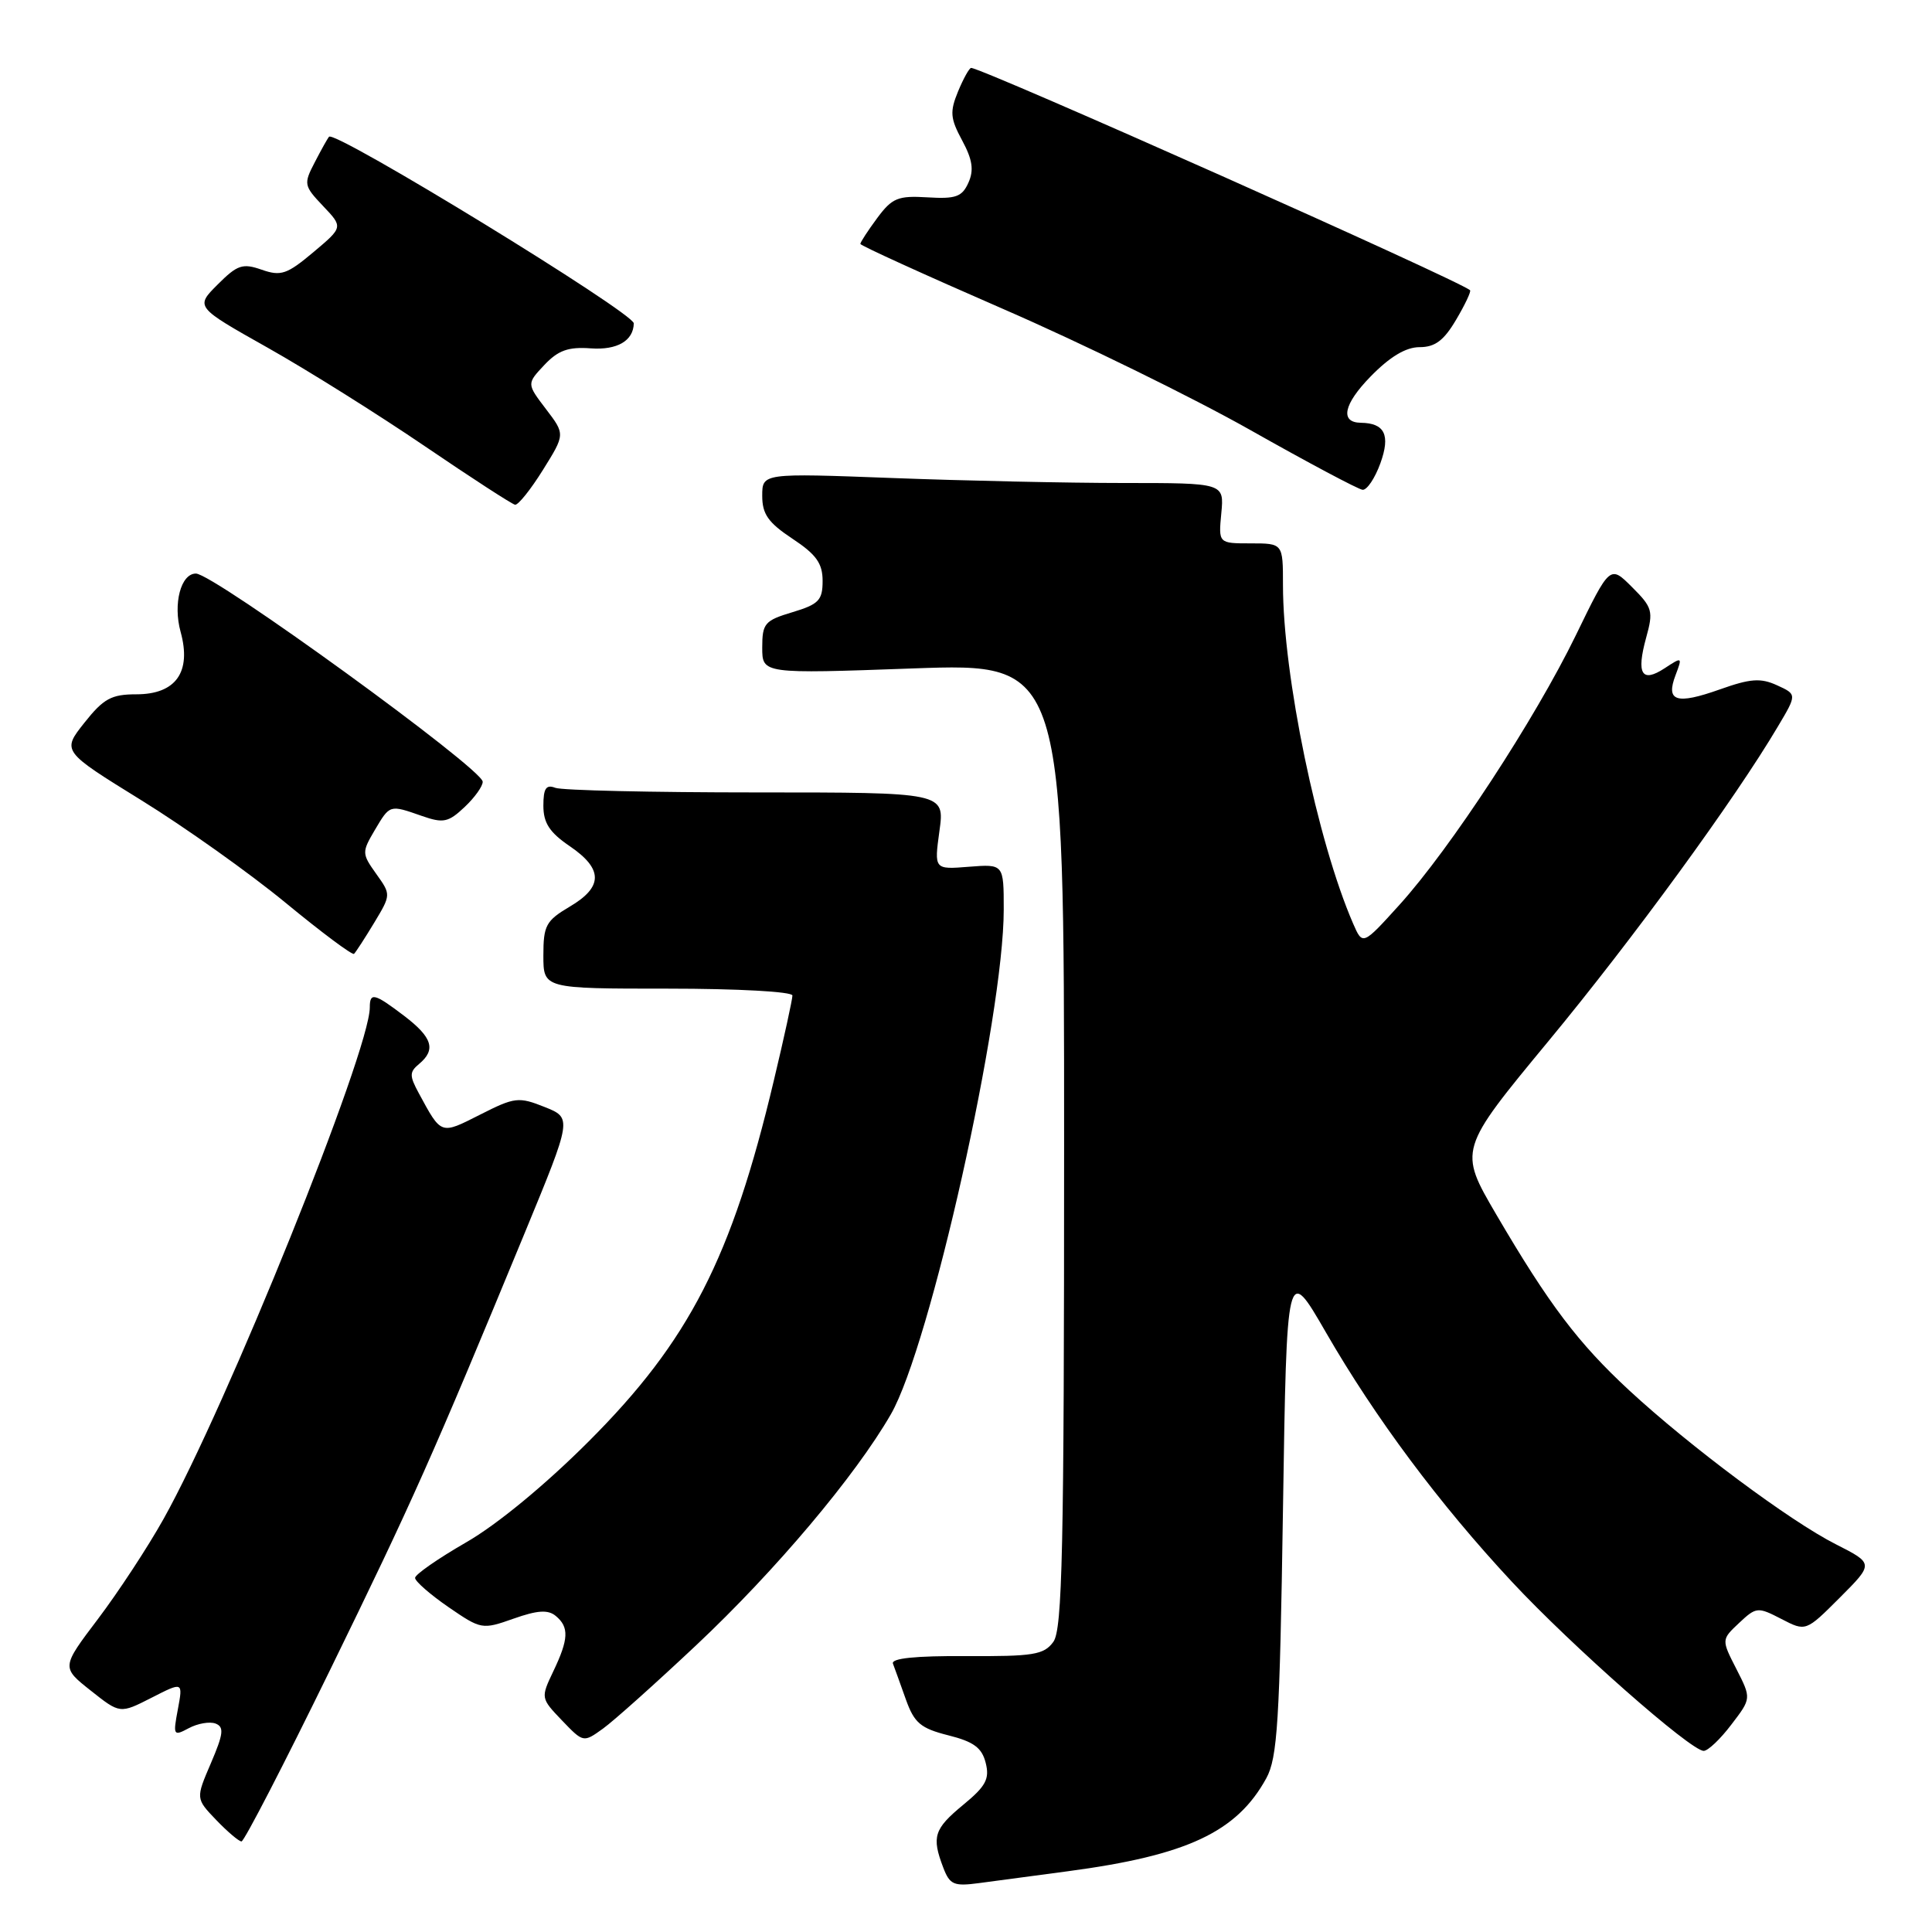 <?xml version="1.0" encoding="UTF-8" standalone="no"?>
<!DOCTYPE svg PUBLIC "-//W3C//DTD SVG 1.1//EN" "http://www.w3.org/Graphics/SVG/1.1/DTD/svg11.dtd" >
<svg xmlns="http://www.w3.org/2000/svg" xmlns:xlink="http://www.w3.org/1999/xlink" version="1.1" viewBox="0 0 256 256">
 <g >
 <path fill="currentColor"
d=" M 141.50 247.95 C 157.29 245.85 163.88 242.76 167.79 235.63 C 169.27 232.92 169.57 228.19 170.00 200.03 C 170.50 167.56 170.50 167.56 175.68 176.53 C 182.23 187.88 190.71 199.26 200.33 209.59 C 208.25 218.09 224.03 232.00 225.75 232.00 C 226.31 232.00 227.96 230.44 229.41 228.52 C 232.07 225.05 232.07 225.05 230.08 221.15 C 228.09 217.26 228.09 217.26 230.44 215.05 C 232.71 212.92 232.91 212.90 236.04 214.52 C 239.28 216.20 239.28 216.20 243.79 211.69 C 248.29 207.18 248.29 207.18 243.27 204.63 C 237.19 201.56 223.90 191.65 215.89 184.24 C 209.12 177.97 205.26 172.87 198.27 160.94 C 193.26 152.37 193.26 152.37 205.19 137.94 C 216.39 124.40 229.87 105.92 235.59 96.25 C 238.11 92.01 238.11 92.01 235.46 90.80 C 233.29 89.81 231.94 89.91 227.89 91.35 C 222.11 93.40 220.69 92.94 222.02 89.46 C 222.94 87.03 222.91 87.01 220.57 88.55 C 217.54 90.53 216.80 89.32 218.12 84.51 C 219.10 80.98 218.97 80.50 216.25 77.79 C 213.33 74.87 213.33 74.87 208.80 84.19 C 203.38 95.32 192.19 112.43 185.44 119.89 C 180.56 125.28 180.56 125.28 179.30 122.39 C 174.55 111.45 170.00 89.48 170.00 77.51 C 170.00 72.00 170.00 72.00 165.72 72.00 C 161.45 72.00 161.45 72.00 161.83 68.00 C 162.21 64.00 162.21 64.00 148.86 64.00 C 141.51 64.00 127.74 63.70 118.25 63.34 C 101.00 62.69 101.00 62.69 101.00 65.71 C 101.00 68.13 101.80 69.26 105.00 71.38 C 108.16 73.47 109.00 74.65 109.00 76.97 C 109.00 79.54 108.49 80.07 105.00 81.12 C 101.33 82.22 101.00 82.60 101.00 85.80 C 101.00 89.29 101.00 89.29 121.00 88.57 C 141.00 87.86 141.00 87.86 141.00 151.74 C 141.00 205.45 140.77 215.93 139.57 217.56 C 138.32 219.27 136.93 219.49 128.04 219.44 C 121.32 219.40 118.06 219.73 118.32 220.44 C 118.54 221.02 119.31 223.15 120.03 225.18 C 121.15 228.31 121.98 229.01 125.66 229.94 C 129.02 230.78 130.11 231.59 130.61 233.59 C 131.15 235.72 130.63 236.68 127.63 239.15 C 123.76 242.34 123.43 243.38 124.98 247.45 C 125.85 249.74 126.38 249.97 129.73 249.52 C 131.80 249.25 137.10 248.54 141.50 247.95 Z  M 43.75 221.25 C 54.72 198.79 57.24 193.14 69.55 163.32 C 75.81 148.14 75.81 148.14 72.16 146.68 C 68.72 145.31 68.20 145.37 63.61 147.70 C 58.35 150.36 58.51 150.42 55.49 144.85 C 54.24 142.54 54.24 142.05 55.53 140.98 C 57.80 139.09 57.30 137.47 53.57 134.62 C 49.60 131.60 49.00 131.45 49.00 133.49 C 49.00 139.29 29.99 186.43 21.66 201.29 C 19.57 205.03 15.66 210.98 12.99 214.51 C 8.13 220.93 8.13 220.93 12.02 224.01 C 15.90 227.09 15.90 227.09 20.08 224.96 C 24.25 222.83 24.25 222.83 23.57 226.48 C 22.91 229.98 22.98 230.08 25.02 228.99 C 26.20 228.36 27.79 228.09 28.56 228.38 C 29.72 228.83 29.61 229.74 27.95 233.62 C 25.93 238.32 25.93 238.32 28.65 241.16 C 30.15 242.72 31.66 244.00 32.00 244.00 C 32.35 244.00 37.64 233.76 43.75 221.25 Z  M 92.24 218.01 C 102.77 208.11 113.35 195.55 118.05 187.39 C 123.25 178.34 133.00 134.76 133.00 120.52 C 133.00 114.49 133.00 114.49 128.39 114.85 C 123.78 115.22 123.78 115.22 124.48 110.11 C 125.19 105.00 125.19 105.00 100.18 105.00 C 86.42 105.00 74.45 104.73 73.58 104.39 C 72.36 103.92 72.00 104.46 72.00 106.76 C 72.00 109.05 72.82 110.30 75.49 112.12 C 79.93 115.14 79.93 117.52 75.50 120.13 C 72.34 122.00 72.00 122.63 72.00 126.60 C 72.00 131.00 72.00 131.00 88.50 131.00 C 97.76 131.00 105.00 131.40 105.00 131.91 C 105.00 132.41 103.90 137.48 102.54 143.16 C 96.96 166.69 91.32 177.68 78.00 191.00 C 72.22 196.78 65.86 202.02 61.75 204.38 C 58.04 206.52 55.00 208.63 55.00 209.08 C 55.00 209.53 56.99 211.27 59.41 212.94 C 63.75 215.92 63.89 215.95 68.05 214.48 C 71.22 213.36 72.62 213.27 73.64 214.12 C 75.43 215.60 75.36 217.19 73.31 221.47 C 71.64 224.98 71.65 225.02 74.46 227.96 C 77.30 230.92 77.30 230.92 79.90 229.05 C 81.33 228.02 86.88 223.05 92.24 218.01 Z  M 49.57 122.29 C 51.82 118.55 51.82 118.55 49.85 115.79 C 47.94 113.11 47.94 112.92 49.65 110.01 C 51.68 106.59 51.59 106.61 55.91 108.12 C 58.74 109.11 59.41 108.97 61.56 106.94 C 62.90 105.68 63.98 104.17 63.96 103.58 C 63.90 101.84 28.29 76.00 25.96 76.00 C 23.96 76.00 22.91 80.01 23.93 83.72 C 25.40 89.05 23.31 92.00 18.06 92.00 C 14.75 92.00 13.72 92.57 11.18 95.77 C 8.20 99.53 8.20 99.53 18.70 106.02 C 24.47 109.58 33.09 115.71 37.85 119.63 C 42.61 123.55 46.68 126.59 46.91 126.39 C 47.13 126.19 48.33 124.34 49.57 122.29 Z  M 71.94 62.27 C 74.89 57.54 74.89 57.54 72.34 54.20 C 69.79 50.85 69.79 50.85 72.12 48.37 C 73.96 46.42 75.29 45.94 78.29 46.16 C 81.77 46.41 83.93 45.16 83.98 42.85 C 84.02 41.48 44.39 17.21 43.60 18.12 C 43.41 18.33 42.56 19.85 41.71 21.50 C 40.21 24.38 40.26 24.61 42.81 27.30 C 45.47 30.10 45.47 30.10 41.52 33.42 C 38.03 36.35 37.23 36.63 34.68 35.74 C 32.14 34.85 31.45 35.09 28.84 37.70 C 25.87 40.67 25.87 40.67 35.48 46.08 C 40.77 49.06 50.13 54.93 56.30 59.13 C 62.46 63.32 67.84 66.81 68.25 66.88 C 68.66 66.94 70.32 64.87 71.94 62.27 Z  M 182.91 61.38 C 184.26 57.64 183.49 56.06 180.31 56.02 C 177.52 55.98 178.03 53.56 181.59 49.91 C 184.16 47.27 186.28 46.00 188.10 46.00 C 190.15 46.00 191.32 45.12 192.94 42.37 C 194.12 40.38 194.95 38.62 194.79 38.46 C 193.59 37.27 130.15 9.00 128.68 9.00 C 128.44 9.00 127.66 10.40 126.95 12.11 C 125.84 14.81 125.91 15.68 127.49 18.61 C 128.86 21.15 129.07 22.54 128.32 24.21 C 127.48 26.08 126.65 26.38 122.90 26.15 C 118.98 25.91 118.21 26.23 116.23 28.90 C 115.00 30.56 114.00 32.10 114.00 32.32 C 114.00 32.53 122.51 36.41 132.92 40.94 C 143.32 45.46 158.06 52.68 165.67 56.98 C 173.28 61.28 179.97 64.84 180.55 64.90 C 181.13 64.95 182.19 63.37 182.91 61.38 Z "/>
</g>
</svg>
